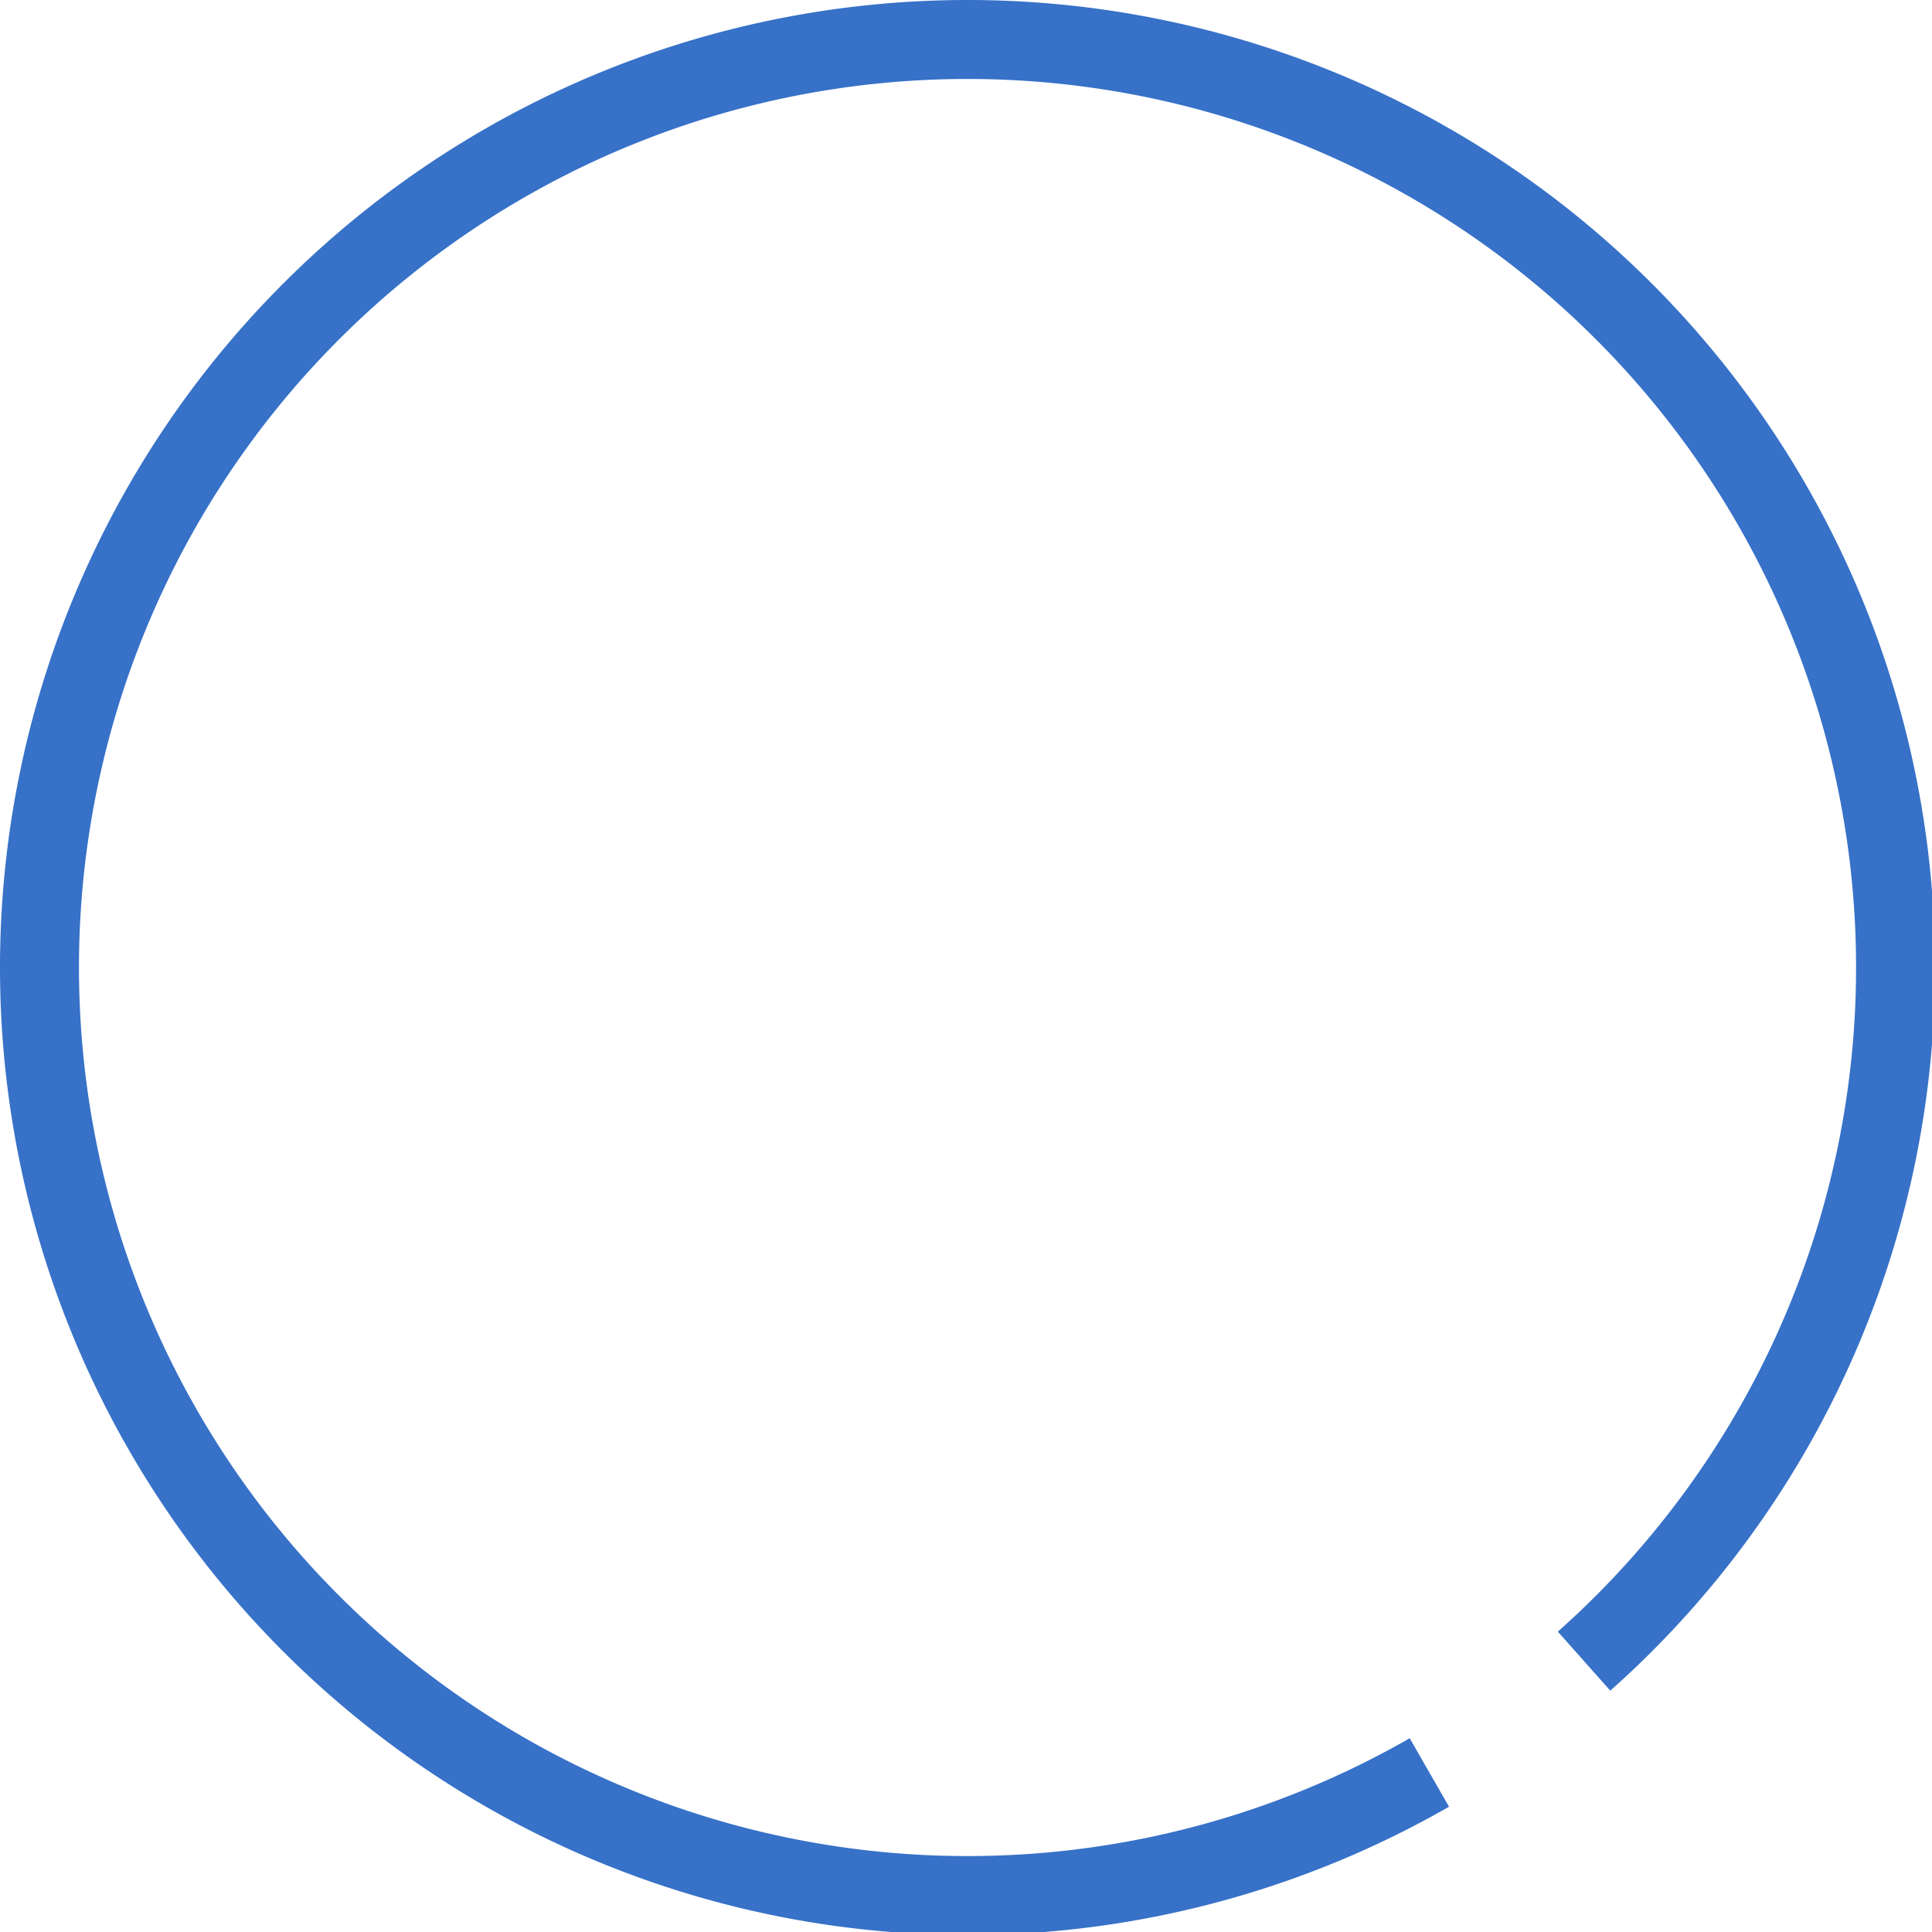 <?xml version="1.0" encoding="UTF-8" standalone="no"?>
<!-- Created with Inkscape (http://www.inkscape.org/) -->

<svg
   xmlns:dc="http://purl.org/dc/elements/1.1/"
   xmlns:cc="http://creativecommons.org/ns#"
   xmlns:rdf="http://www.w3.org/1999/02/22-rdf-syntax-ns#"
   xmlns:svg="http://www.w3.org/2000/svg"
   xmlns="http://www.w3.org/2000/svg"
   xmlns:sodipodi="http://sodipodi.sourceforge.net/DTD/sodipodi-0.dtd"
   xmlns:inkscape="http://www.inkscape.org/namespaces/inkscape"
   width="200mm"
   height="200mm"
   viewBox="0 0 200 200"
   version="1.1"
   id="svg1271"
   inkscape:version="0.92.2 (5c3e80d, 2017-08-06)"
   sodipodi:docname="half_circle_2.svg">
  <defs
     id="defs1265" />
  <sodipodi:namedview
     id="base"
     pagecolor="#ffffff"
     bordercolor="#666666"
     borderopacity="1.0"
     inkscape:pageopacity="0.0"
     inkscape:pageshadow="2"
     inkscape:zoom="0.42139742"
     inkscape:cx="362.34096"
     inkscape:cy="401.61041"
     inkscape:document-units="mm"
     inkscape:current-layer="layer1"
     showgrid="false"
     inkscape:window-width="681"
     inkscape:window-height="696"
     inkscape:window-x="676"
     inkscape:window-y="0"
     inkscape:window-maximized="0" />
  <g
     inkscape:label="Layer 1"
     inkscape:groupmode="layer"
     id="layer1"
     transform="translate(0,-97)">
    <path
       style="opacity:1;fill:#3771c8;fill-opacity:1;stroke:none;stroke-width:0.749;stroke-linejoin:round;stroke-miterlimit:4;stroke-dasharray:none;stroke-dashoffset:0;stroke-opacity:1"
       d="M 368.973,0.107 A 377.953,377.953 0 0 0 157.193,71.174 377.953,377.953 0 0 0 60.229,582.648 377.953,377.953 0 0 0 566.043,705.779 L 550.689,679.021 A 347.103,347.103 0 0 1 86.162,565.939 347.103,347.103 0 0 1 175.213,96.213 347.103,347.103 0 0 1 648.896,160.996 347.103,347.103 0 0 1 608.553,637.385 l 20.494,23.057 A 377.953,377.953 0 0 0 672.977,141.713 377.953,377.953 0 0 0 368.973,0.107 Z"
       transform="matrix(0.265,0,0,0.265,0,97)"
       id="path1818"
       inkscape:connector-curvature="0" />
  </g>
</svg>

